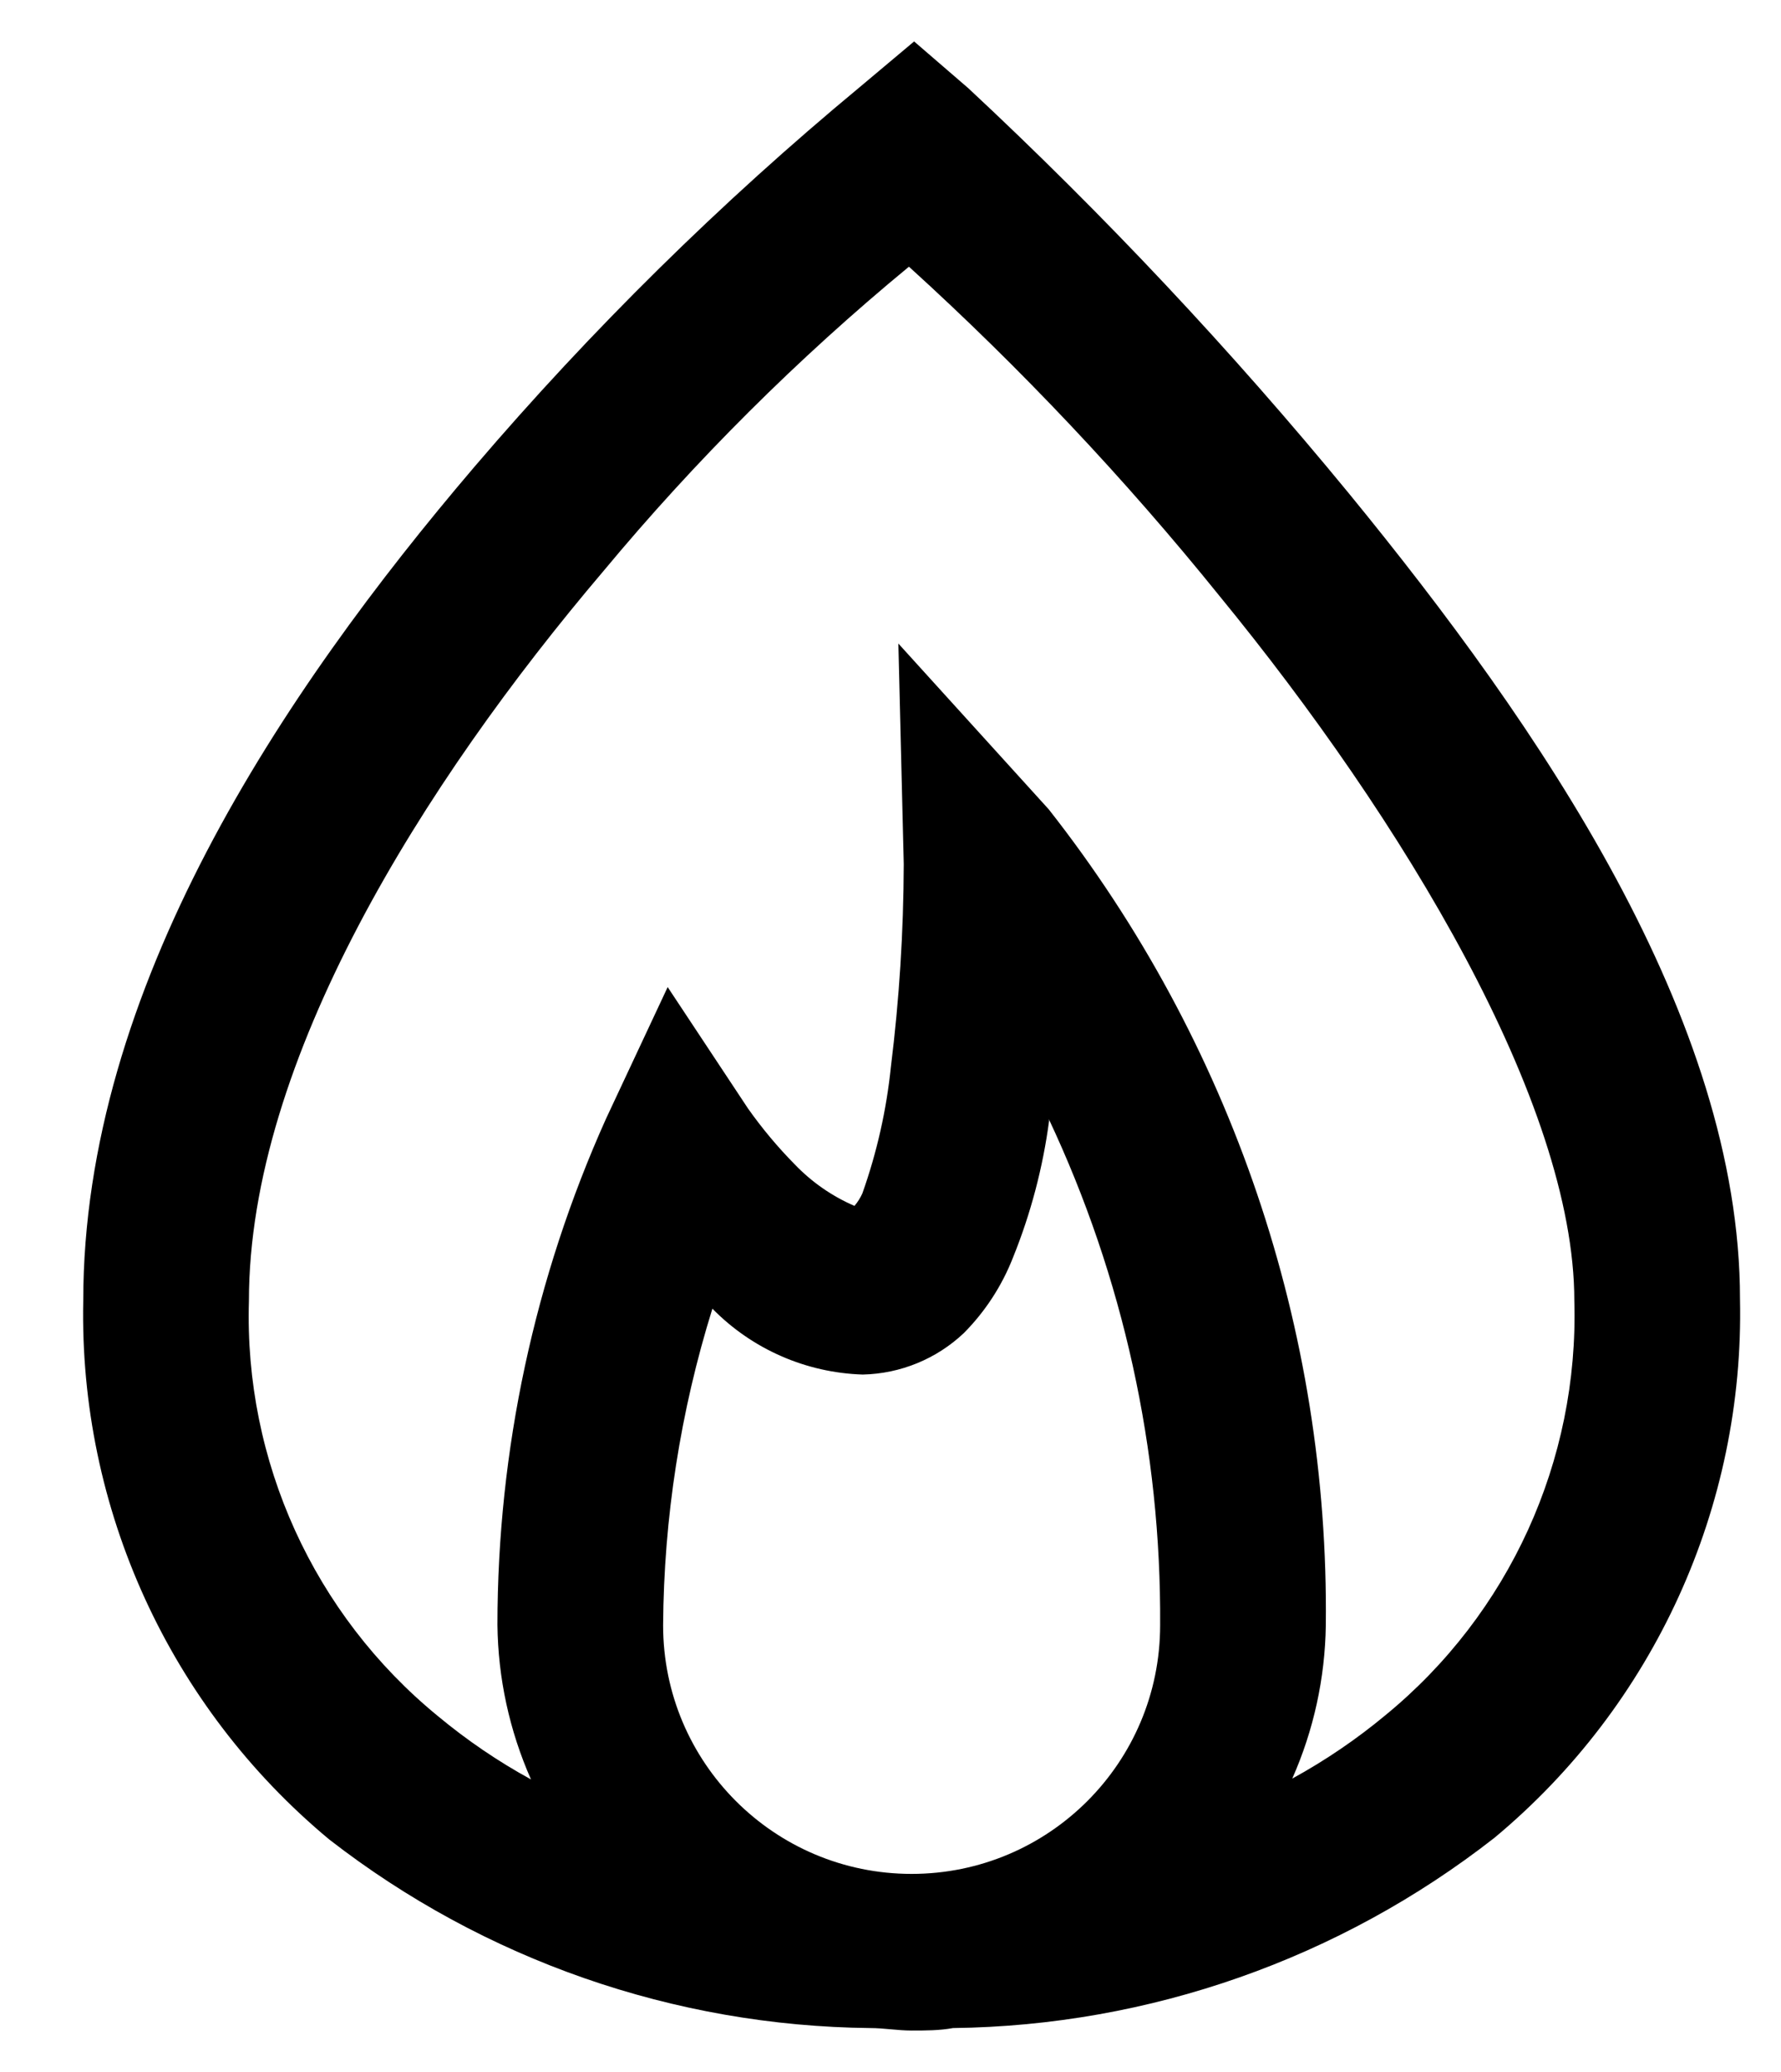 <?xml version="1.0" encoding="UTF-8"?>
<svg width="43px" height="50px" viewBox="0 0 43 50" version="1.1" xmlns="http://www.w3.org/2000/svg" xmlns:xlink="http://www.w3.org/1999/xlink">
    <!-- Generator: Sketch 40.3 (33839) - http://www.bohemiancoding.com/sketch -->
    <title>Artboard</title>
    <desc>Created with Sketch.</desc>
    <defs></defs>
    <g id="Page-1" stroke="none" stroke-width="1" fill="none" fill-rule="evenodd">
        <g id="Artboard" fill="#000000">
            <g id="fire" transform="translate(2, 1)">
                <path d="M20.07,0 L18.76,1.1 C15.4,3.884 12.285,6.952 9.45,10.27 C4.81,15.71 0.01,22.87 0.01,30.39 C-0.093,35.402 2.094,40.187 5.95,43.39 C9.689,46.294 14.276,47.892 19.01,47.94 C19.34,47.94 19.67,48 20.01,48 C20.35,48 20.68,48 21.01,47.94 C25.752,47.883 30.344,46.27 34.08,43.35 C37.934,40.146 40.117,35.36 40.01,30.35 C40.01,23.58 35.18,16.54 30.57,10.91 C27.727,7.45 24.657,4.183 21.38,1.13 L20.07,0 Z M19.95,5.44 C22.651,7.893 25.159,10.55 27.45,13.39 C31.85,18.76 36.01,25.61 36.01,30.39 C36.122,34.25 34.437,37.943 31.45,40.39 C30.751,40.971 29.997,41.483 29.2,41.92 C29.717,40.754 29.992,39.495 30.01,38.22 C30.09,31.086 27.73,24.139 23.32,18.53 L19.69,14.53 L19.82,19.85 C19.815,21.485 19.712,23.118 19.51,24.74 C19.403,25.784 19.172,26.811 18.82,27.8 C18.771,27.908 18.707,28.009 18.63,28.1 C18.088,27.866 17.599,27.526 17.19,27.1 C16.777,26.682 16.399,26.23 16.06,25.75 L14.12,22.82 L12.63,26 C10.905,29.84 10.012,34.001 10.01,38.21 C10.024,39.495 10.3,40.764 10.82,41.94 C10.022,41.504 9.269,40.991 8.57,40.41 C5.577,37.959 3.892,34.257 4.01,30.39 C4.01,24.6 8.21,17.91 12.57,12.78 C14.792,10.108 17.259,7.651 19.94,5.44 L19.95,5.44 Z M23.32,26 C25.118,29.821 26.038,33.997 26.01,38.22 C26.01,41.534 23.324,44.22 20.01,44.22 C16.696,44.22 14.01,41.534 14.01,38.22 C14.027,35.629 14.428,33.054 15.2,30.58 C16.16,31.558 17.46,32.127 18.83,32.17 C19.739,32.15 20.609,31.794 21.27,31.17 C21.788,30.648 22.193,30.025 22.46,29.34 C22.888,28.281 23.18,27.172 23.33,26.04 L23.32,26 Z" id="d05be7f7-0127-41a3-ad82-028ada9e886d"></path>
            </g>
        </g>
    </g>
</svg>